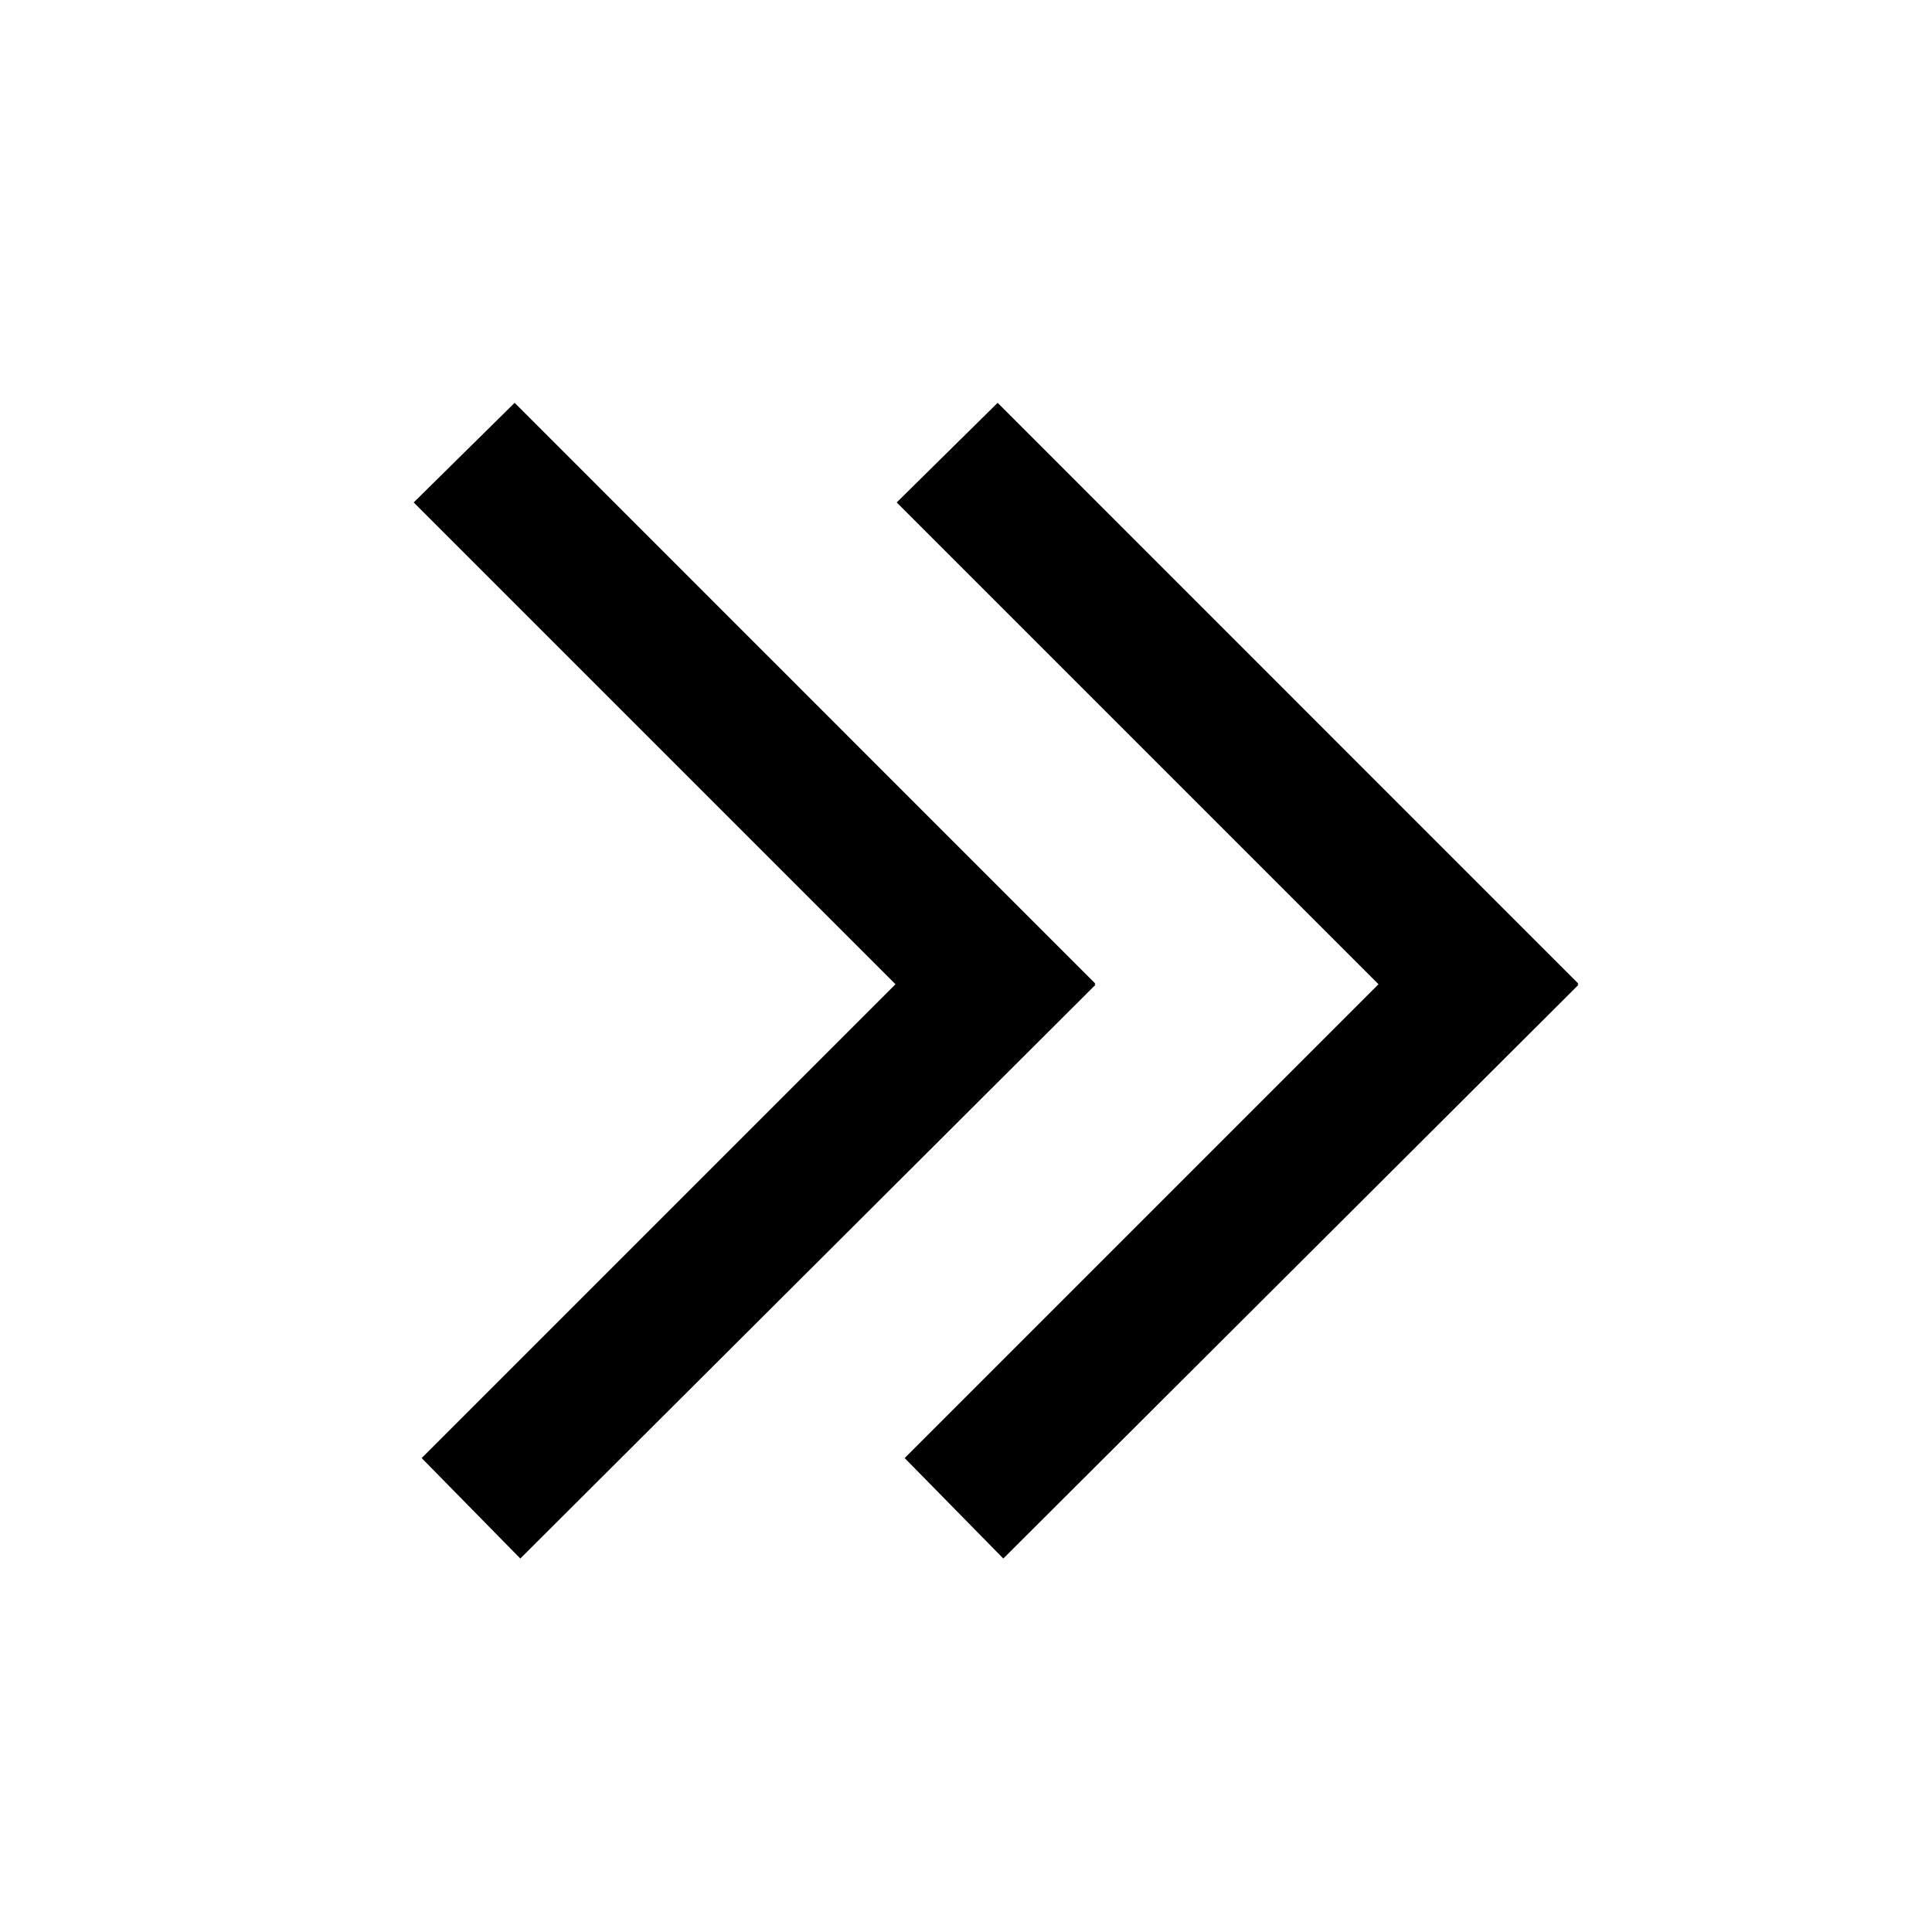 <svg class="icon" xmlns="http://www.w3.org/2000/svg" viewBox="0 0 16 16"><path d="M7.984 7l4.75 4.762-.832.817-3.924-3.924-3.99 3.99-.825-.836L7.973 7l.005.006L7.984 7zm0-4l4.75 4.762-.832.817-3.924-3.924-3.99 3.99-.825-.836L7.973 3l.005.006L7.984 3z" transform="rotate(90 7.949 8.122)"/></svg>